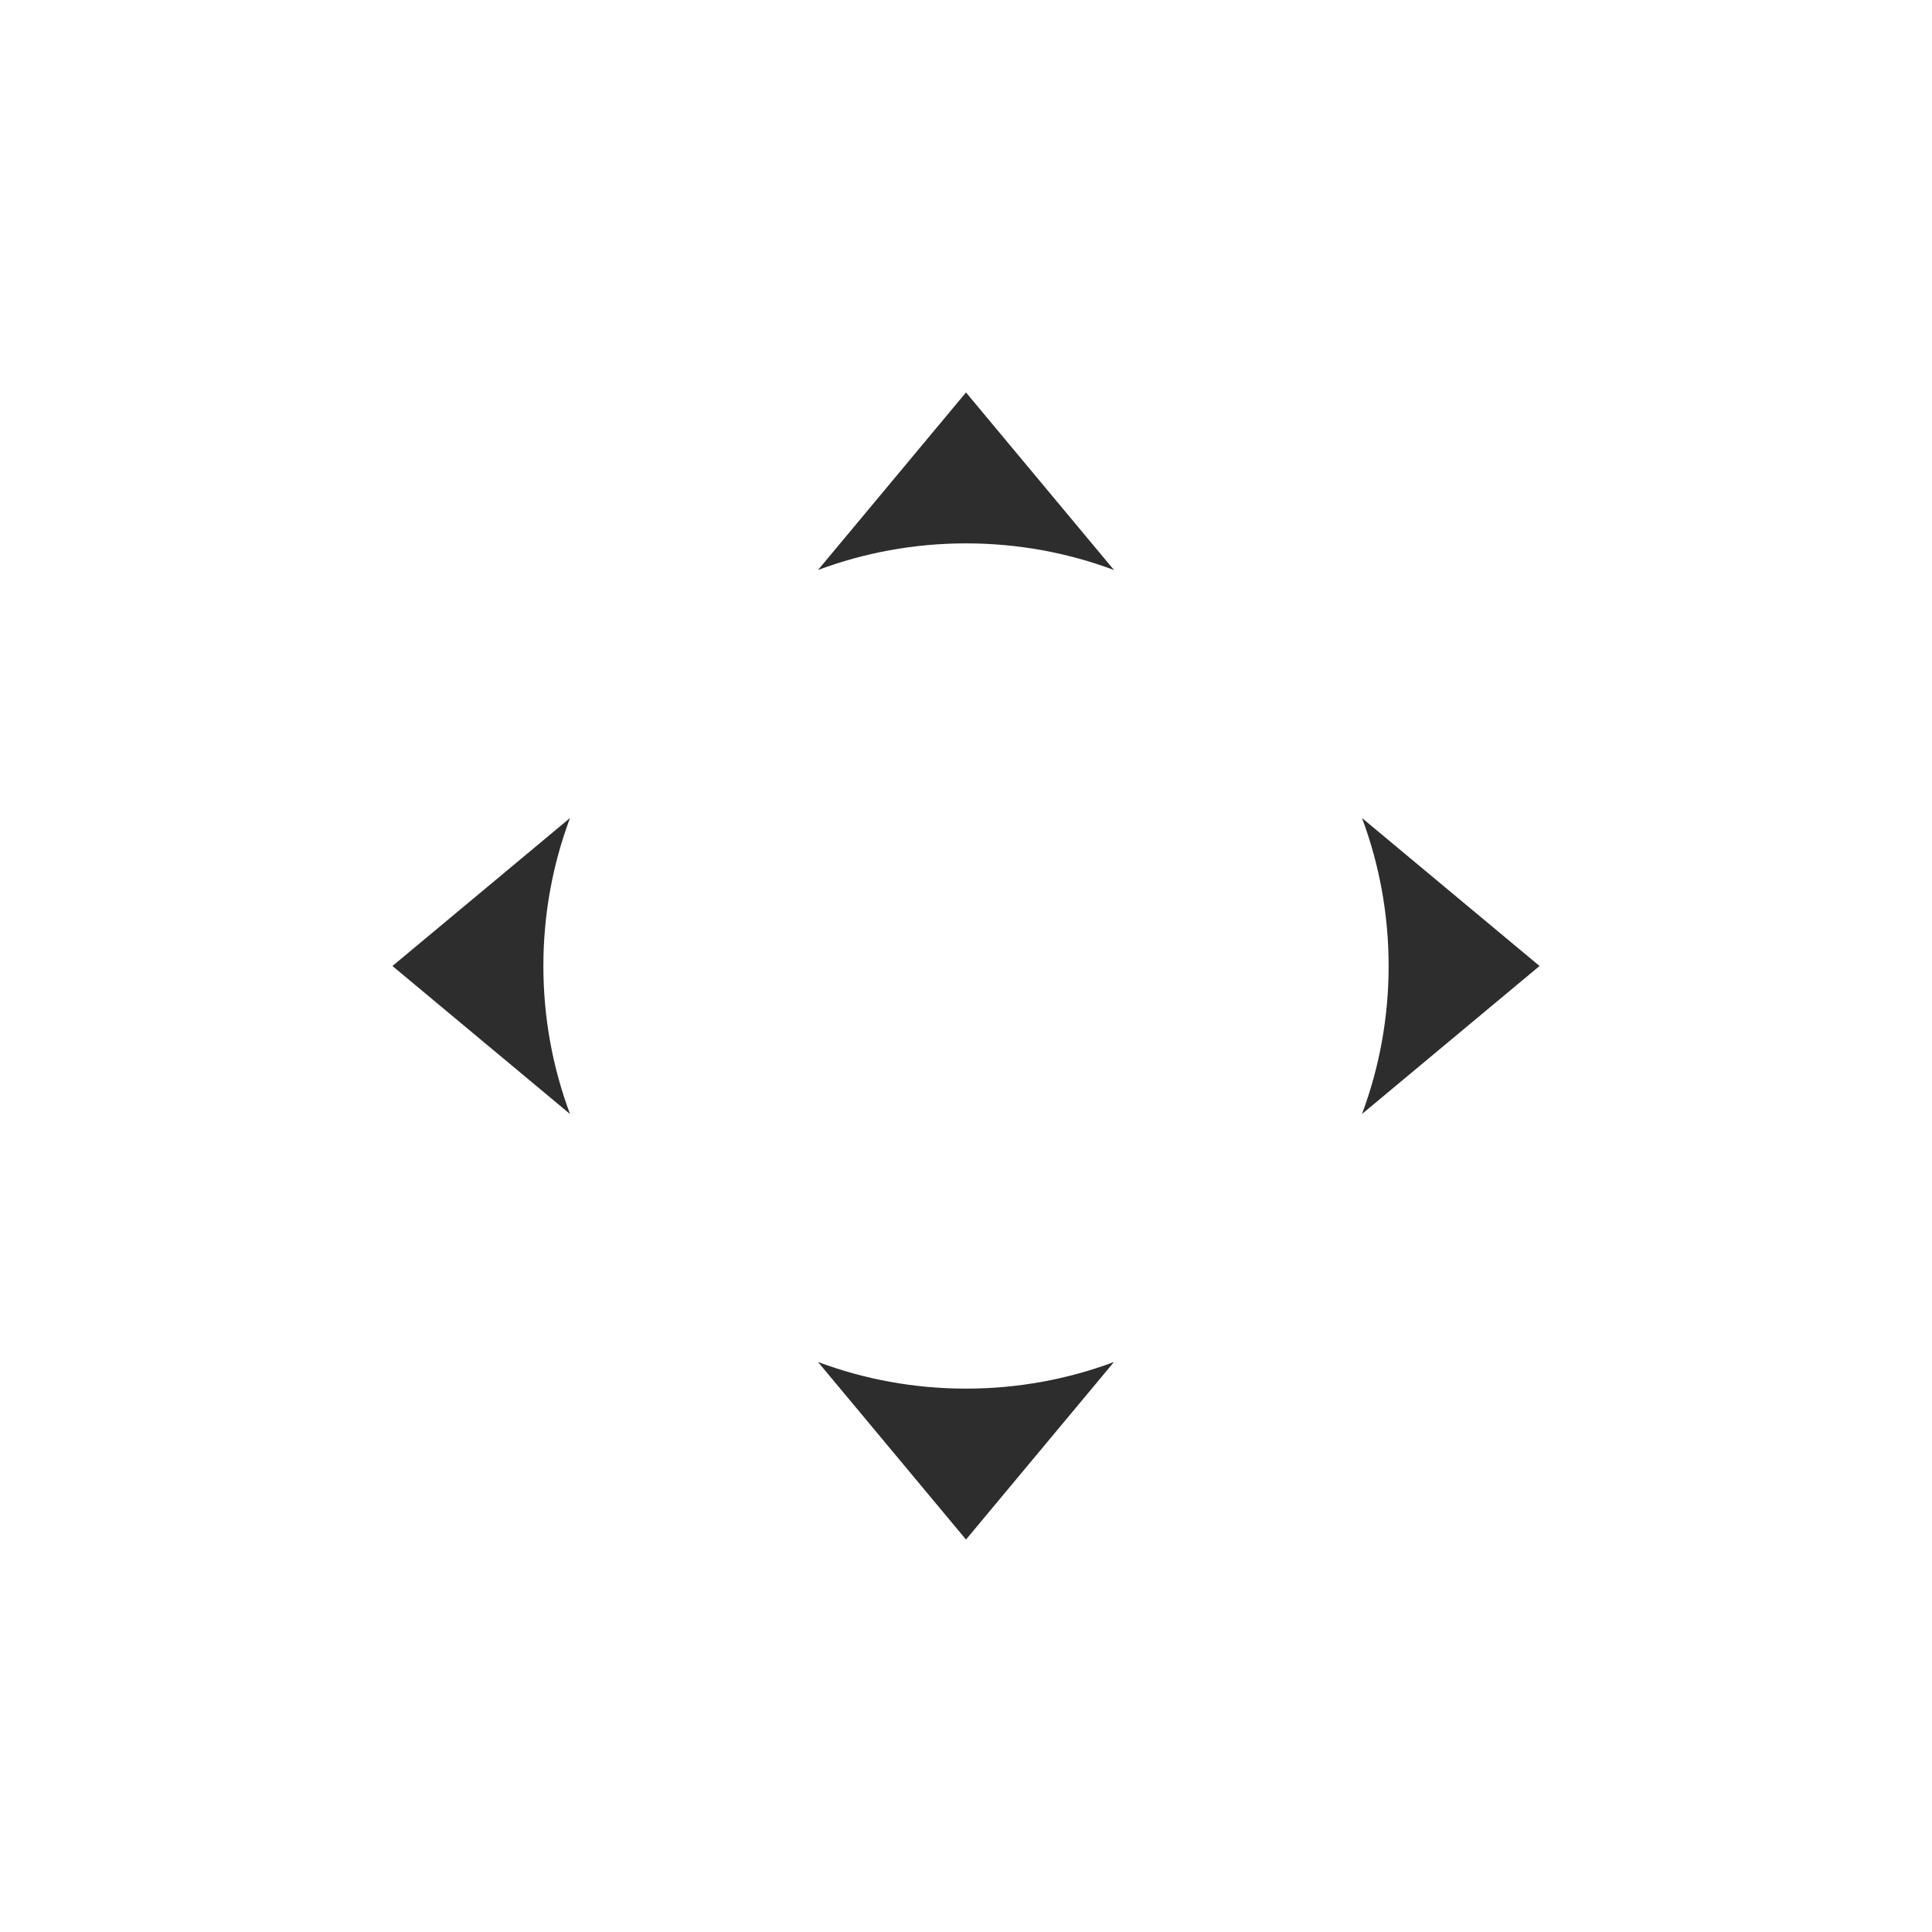 <svg width="64" height="64" viewBox="0 0 64 64" fill="none" xmlns="http://www.w3.org/2000/svg">
<path fill-rule="evenodd" clip-rule="evenodd" d="M18.882 27.098L13 32L18.882 36.902C18.312 35.376 18 33.724 18 32C18 30.276 18.312 28.624 18.882 27.098Z" fill="#2D2D2D"/>
<path fill-rule="evenodd" clip-rule="evenodd" d="M27.098 45.118L32 51L36.902 45.118C35.376 45.688 33.724 46 32 46C30.276 46 28.624 45.688 27.098 45.118Z" fill="#2D2D2D"/>
<path fill-rule="evenodd" clip-rule="evenodd" d="M45.118 36.902C45.688 35.376 46 33.724 46 32C46 30.276 45.688 28.624 45.118 27.098L51 32L45.118 36.902Z" fill="#2D2D2D"/>
<path fill-rule="evenodd" clip-rule="evenodd" d="M27.098 18.882C28.624 18.312 30.276 18 32 18C33.724 18 35.376 18.312 36.902 18.882L32 13L27.098 18.882Z" fill="#2D2D2D"/>
</svg>
